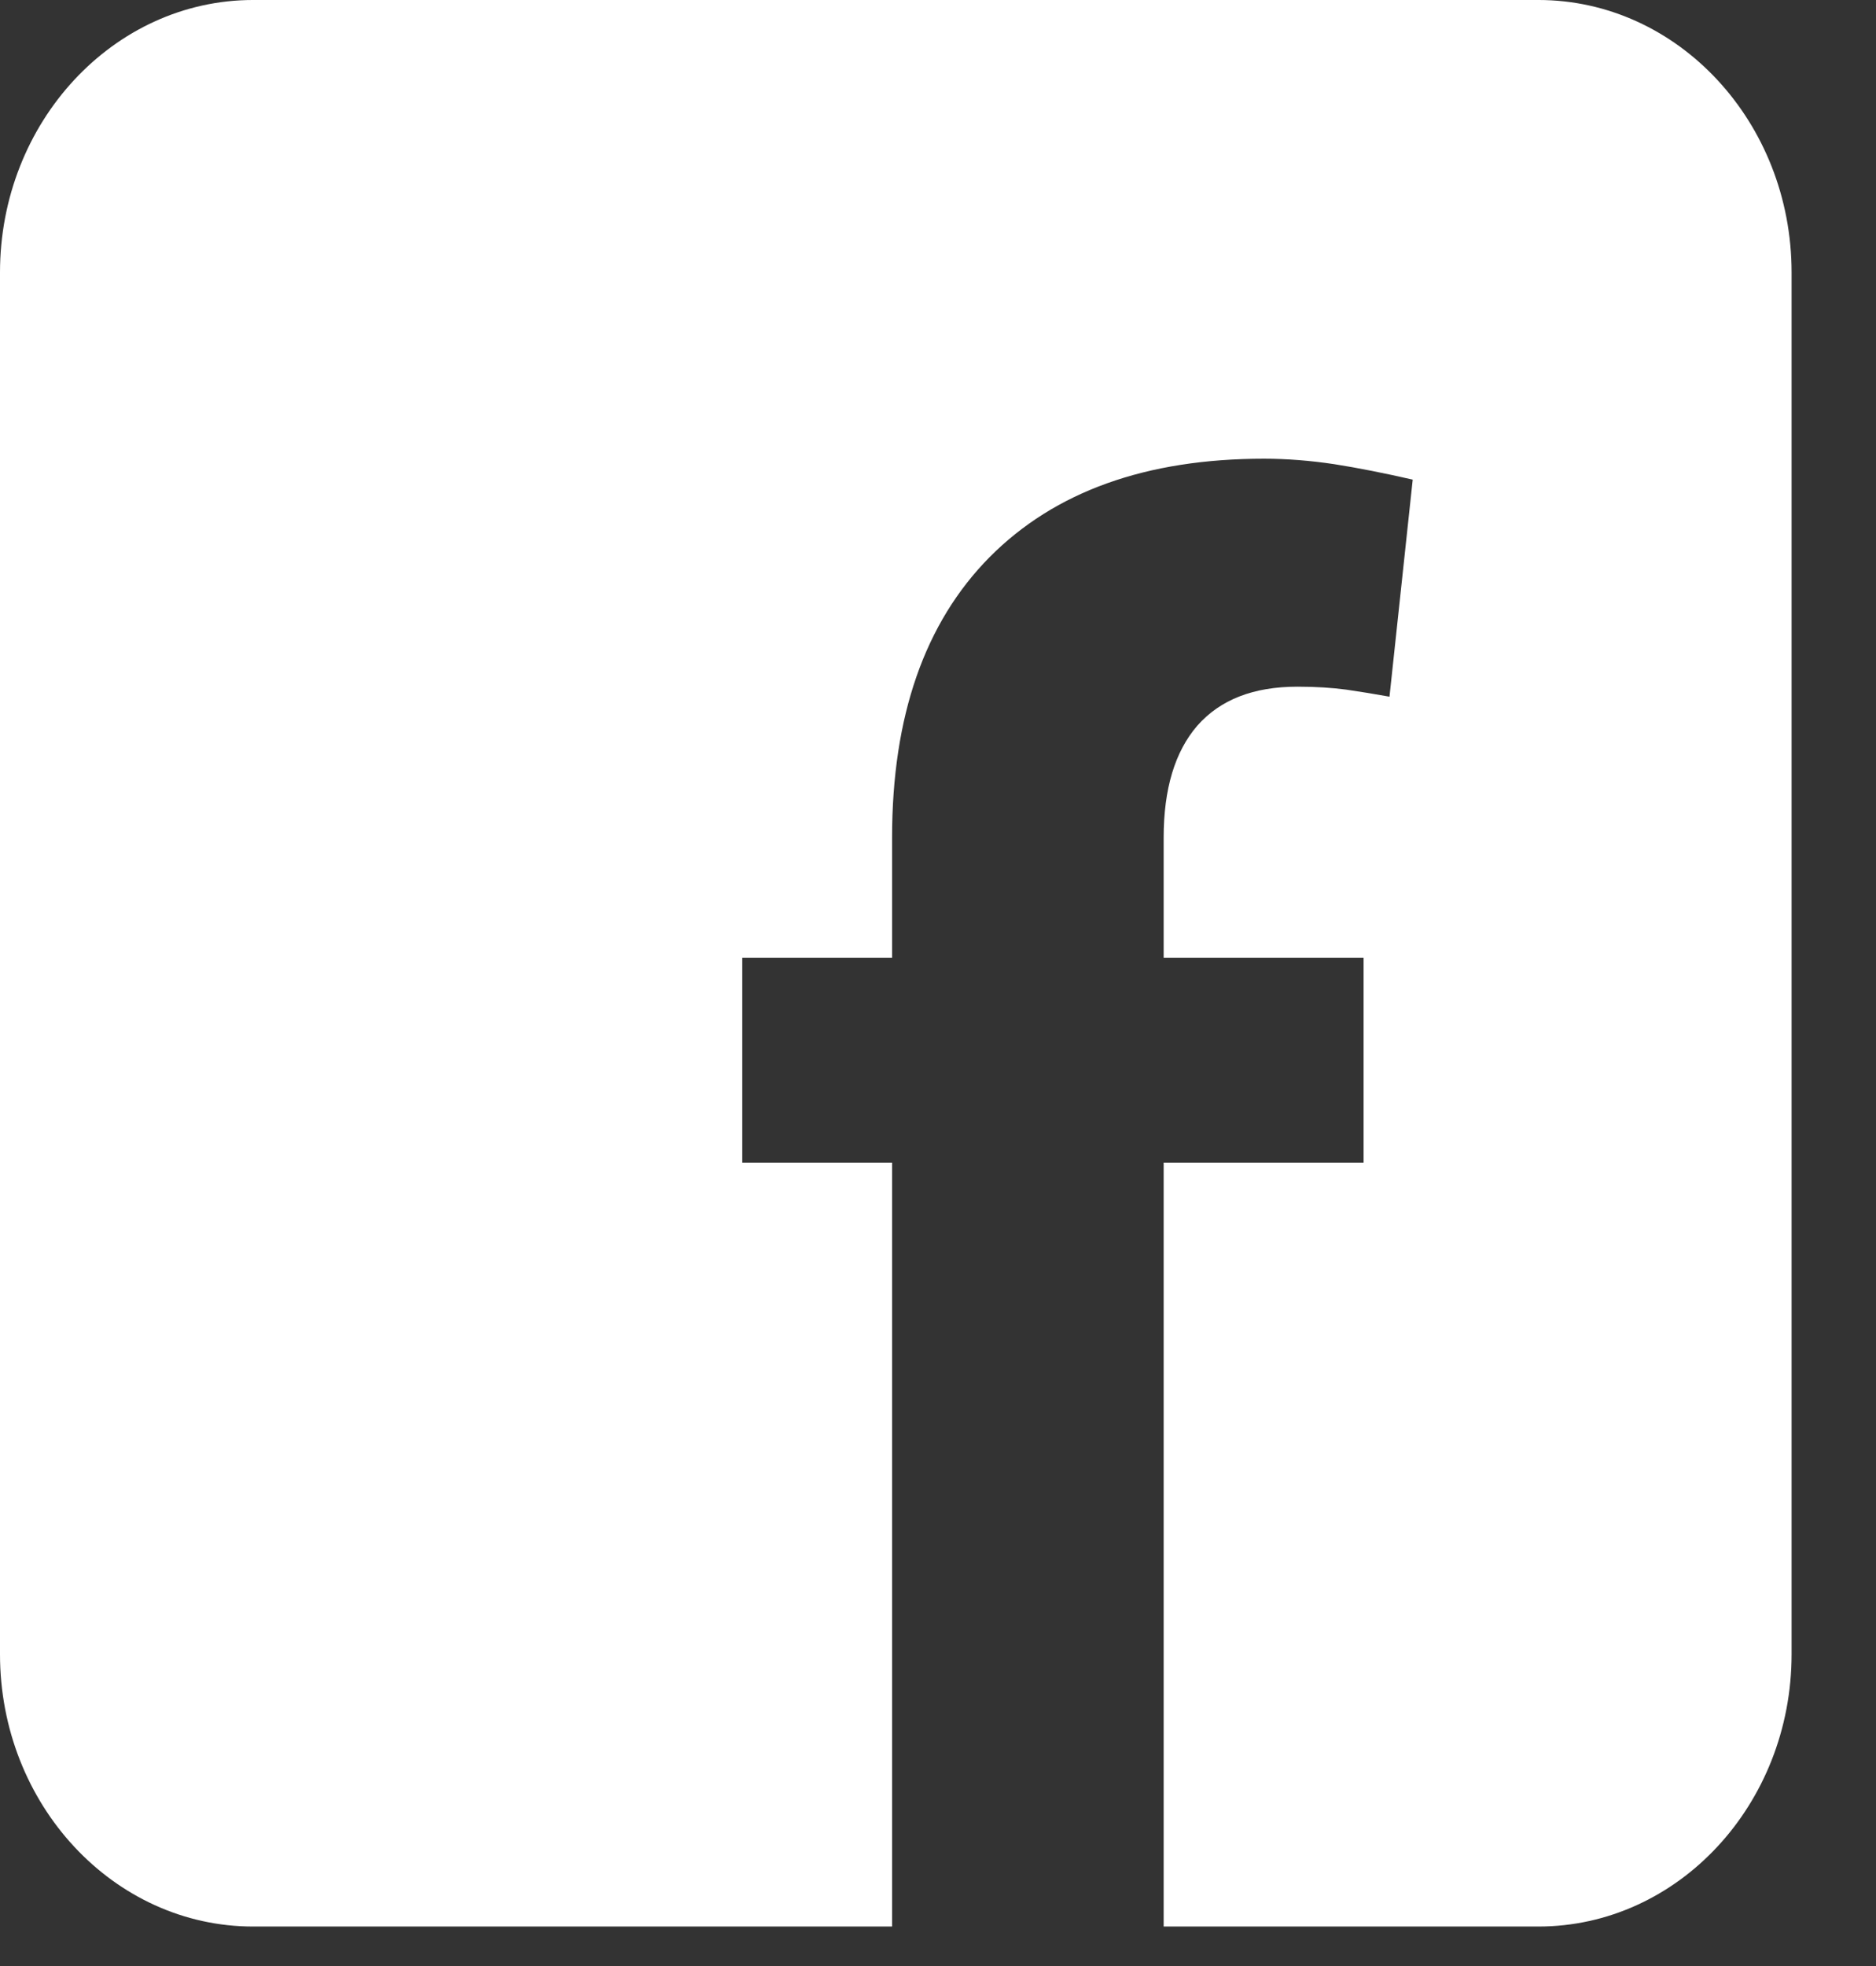 <svg width="21" height="22" viewBox="0 0 21 22" fill="none" xmlns="http://www.w3.org/2000/svg">
<rect x="0" y="0" width="21" height="22" fill="#333333" stroke="none"/>
<path fill-rule="evenodd" clip-rule="evenodd" d="M2.834 21.558C1.271 21.558 0 20.192 0 18.511V3.049C0 1.368 1.271 -9.15527e-05 2.834 -9.15527e-05H17.22C18.784 -9.15527e-05 20.055 1.368 20.055 3.049V18.511C20.055 20.192 18.784 21.558 17.22 21.558H13.026V13.011H15.264V10.717H13.026V9.374C13.026 8.829 13.151 8.412 13.403 8.12C13.66 7.829 14.031 7.684 14.524 7.684C14.731 7.684 14.914 7.696 15.07 7.717C15.227 7.74 15.388 7.766 15.554 7.796L15.814 5.367C15.495 5.294 15.202 5.236 14.935 5.194C14.668 5.154 14.405 5.133 14.15 5.133C12.83 5.133 11.807 5.5 11.078 6.234C10.351 6.969 9.986 8.015 9.986 9.374V10.717H8.309V13.011H9.986V21.558H2.834Z" fill="white"/>
</svg>
